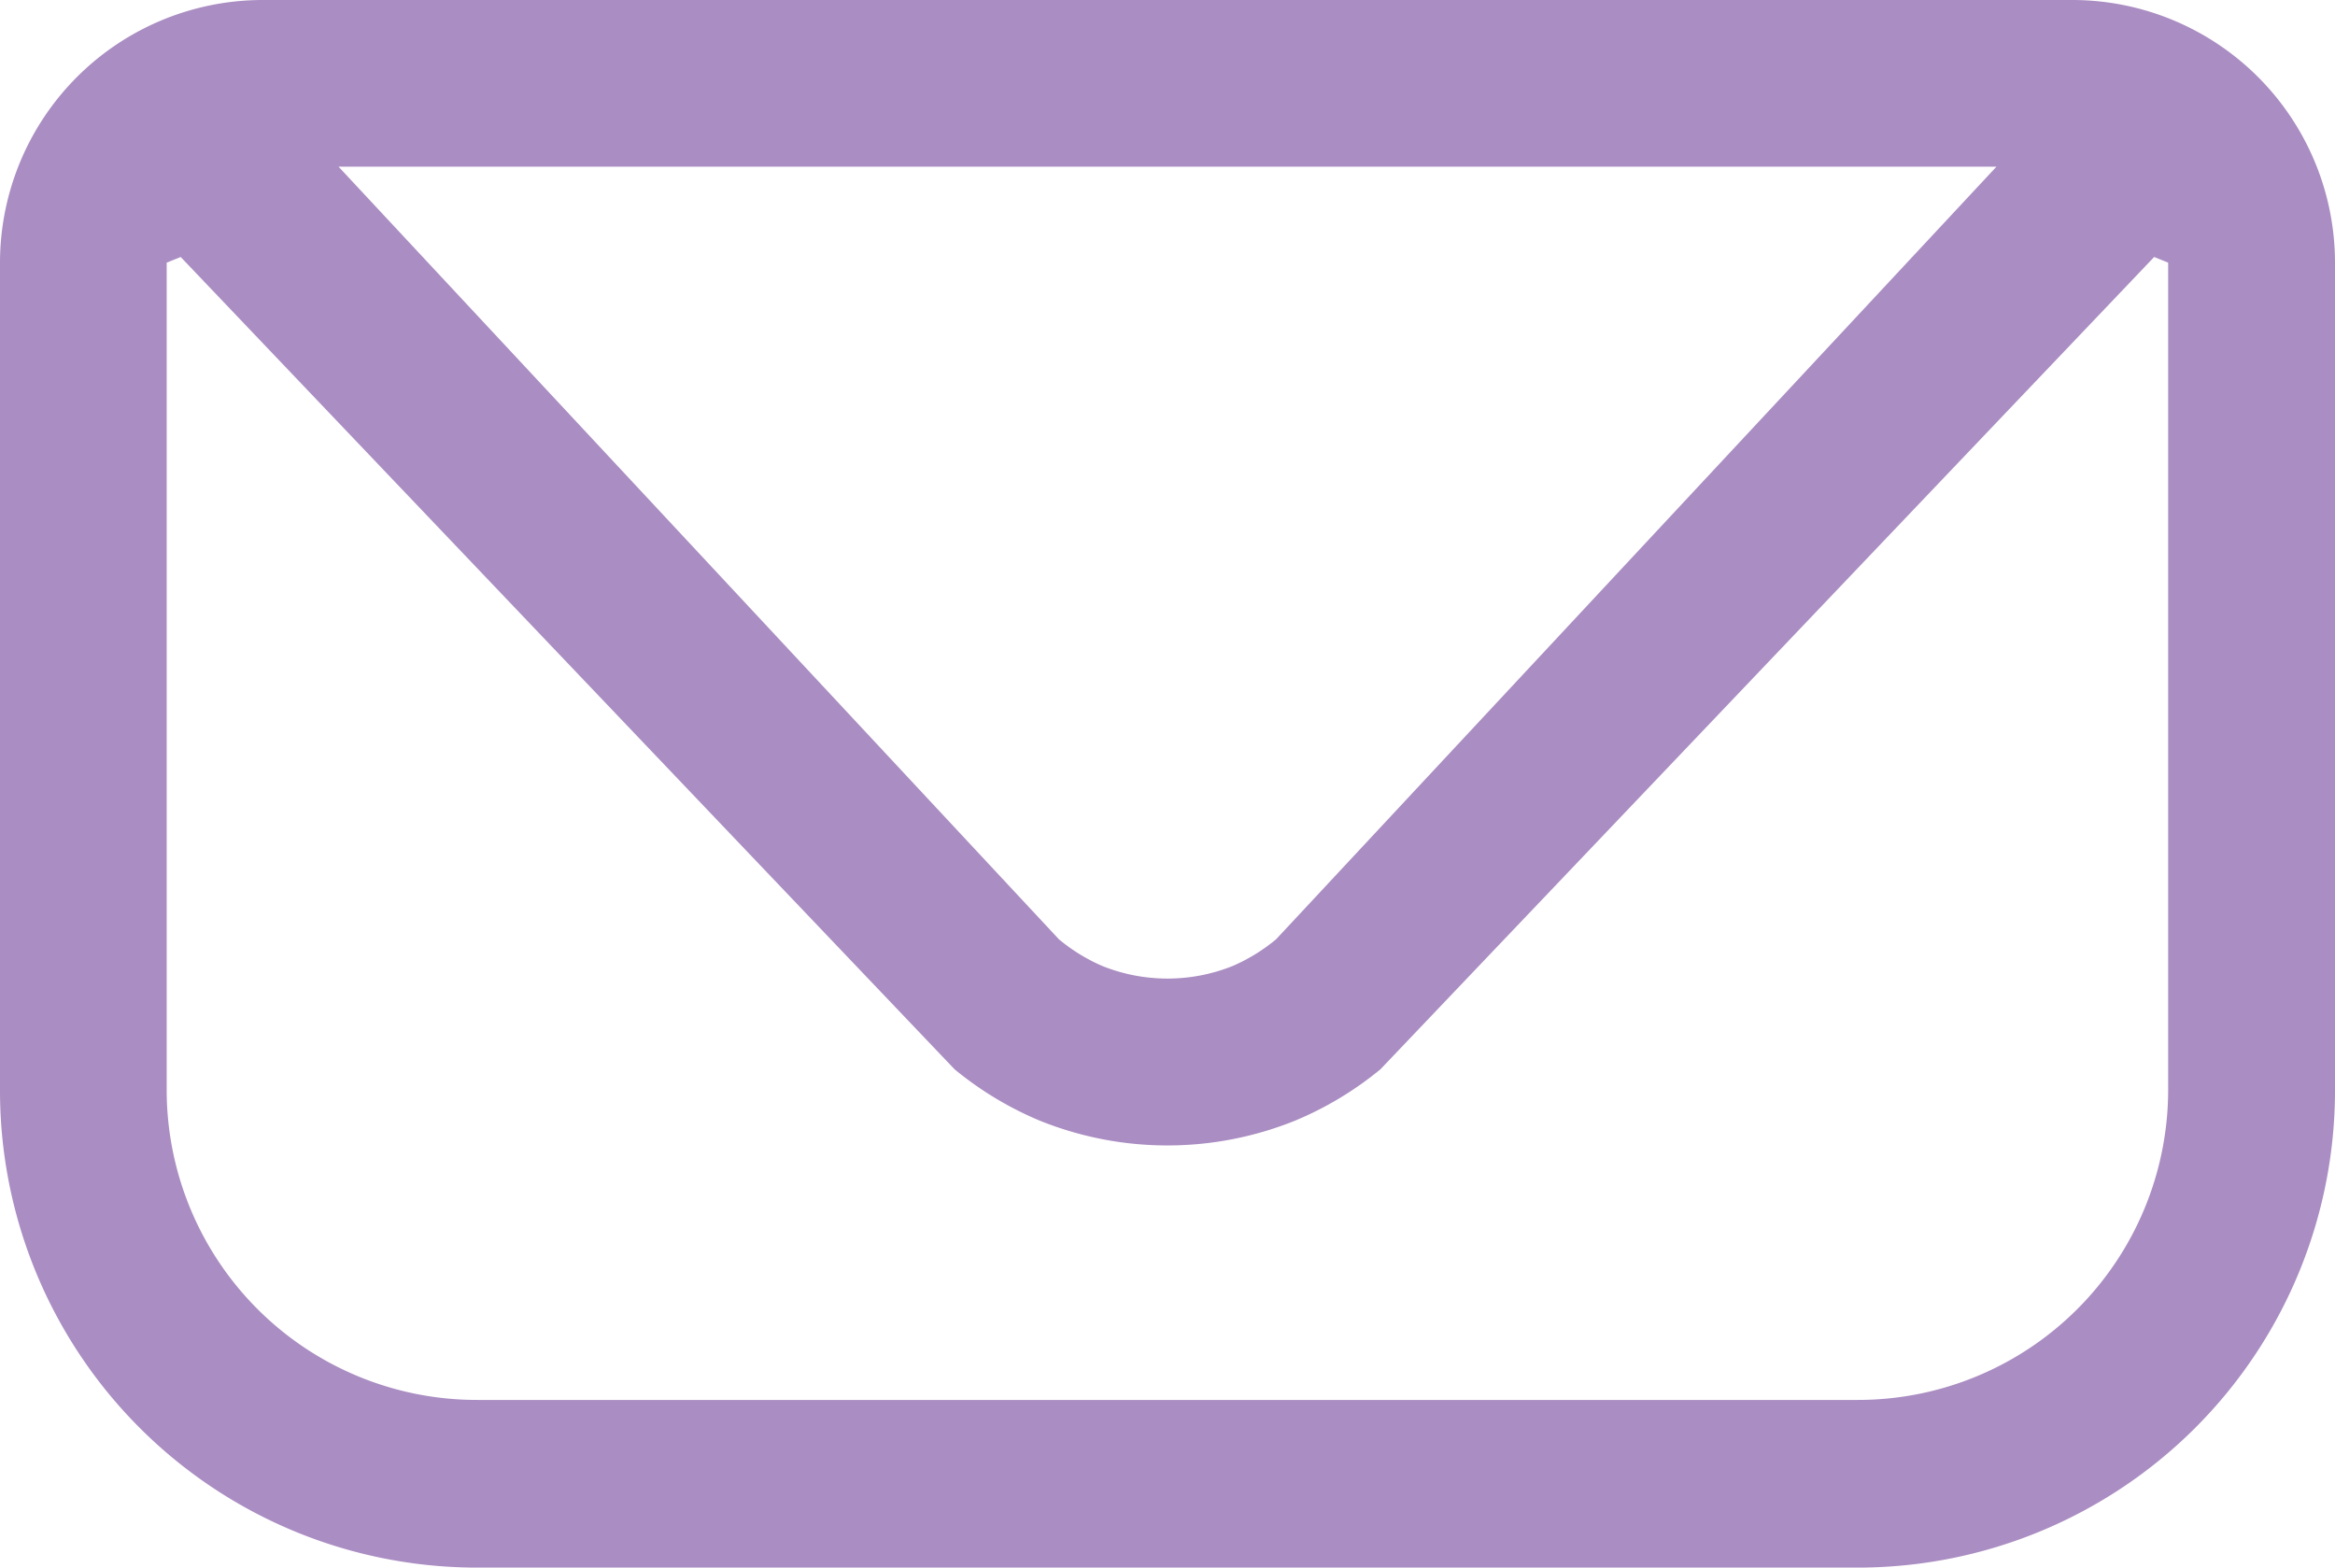 <svg xmlns="http://www.w3.org/2000/svg" viewBox="0 0 14.009 9.406"><defs><style>.cls-1{fill:#aa8dc2;}</style></defs><title>иконка (7)</title><g id="Слой_2" data-name="Слой 2"><g id="hobots.io"><g id="иконка"><path class="cls-1" d="M12.433,0H1.576A1.577,1.577,0,0,0,0,1.576V6.544A2.862,2.862,0,0,0,2.862,9.406h8.284a2.863,2.863,0,0,0,2.863-2.862V1.576A1.577,1.577,0,0,0,12.433,0Zm-.455,1L7.656,5.636a1.071,1.071,0,0,1-.26.16,1.05,1.05,0,0,1-.783,0,1.071,1.071,0,0,1-.26-.16L2.031,1Zm1.03,5.543A1.861,1.861,0,0,1,11.146,8.4H2.862A1.861,1.861,0,0,1,1,6.544V1.576l.084-.034L5.727,6.416a2.042,2.042,0,0,0,.513.309,2.046,2.046,0,0,0,1.528,0,2.029,2.029,0,0,0,.514-.309l4.642-4.874.084.034Z"/></g></g></g></svg>